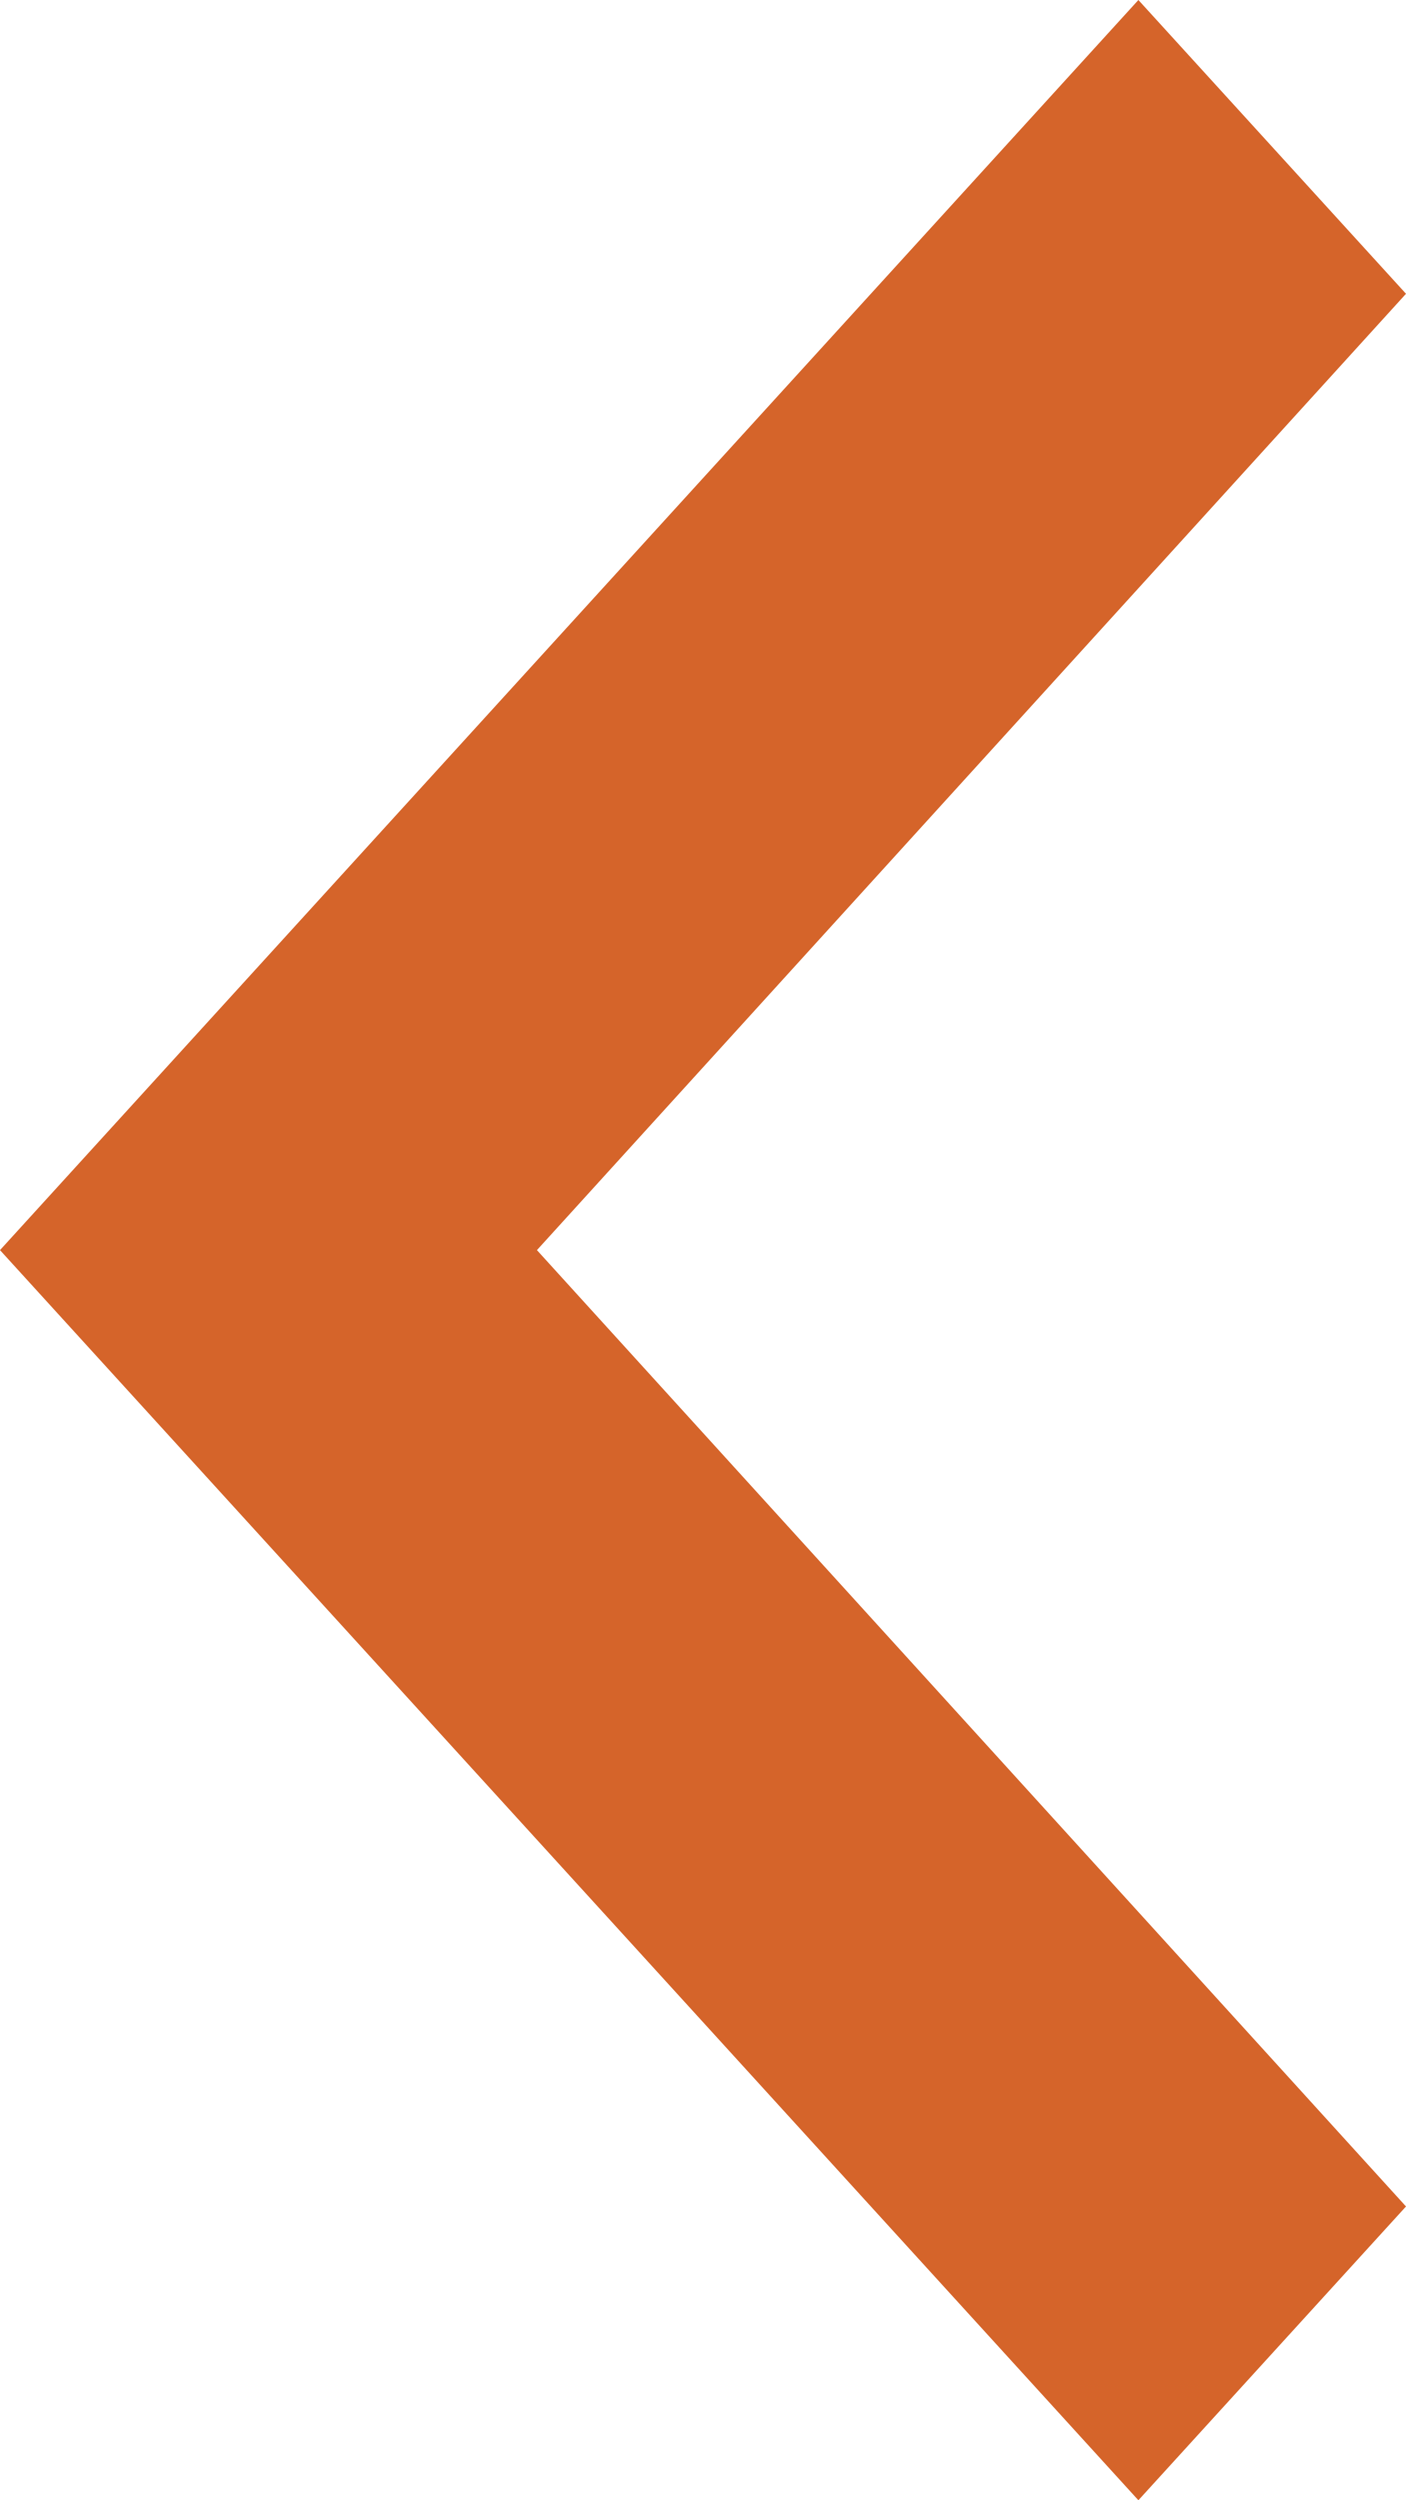 <svg width="9" height="16" viewBox="0 0 9 16" fill="none" xmlns="http://www.w3.org/2000/svg">
<path d="M9 1.88L3.437 8L9 14.12L7.287 16L1.39876e-06 8L7.287 -6.33171e-07L9 1.88Z" fill="#D5642A"/>
</svg>
